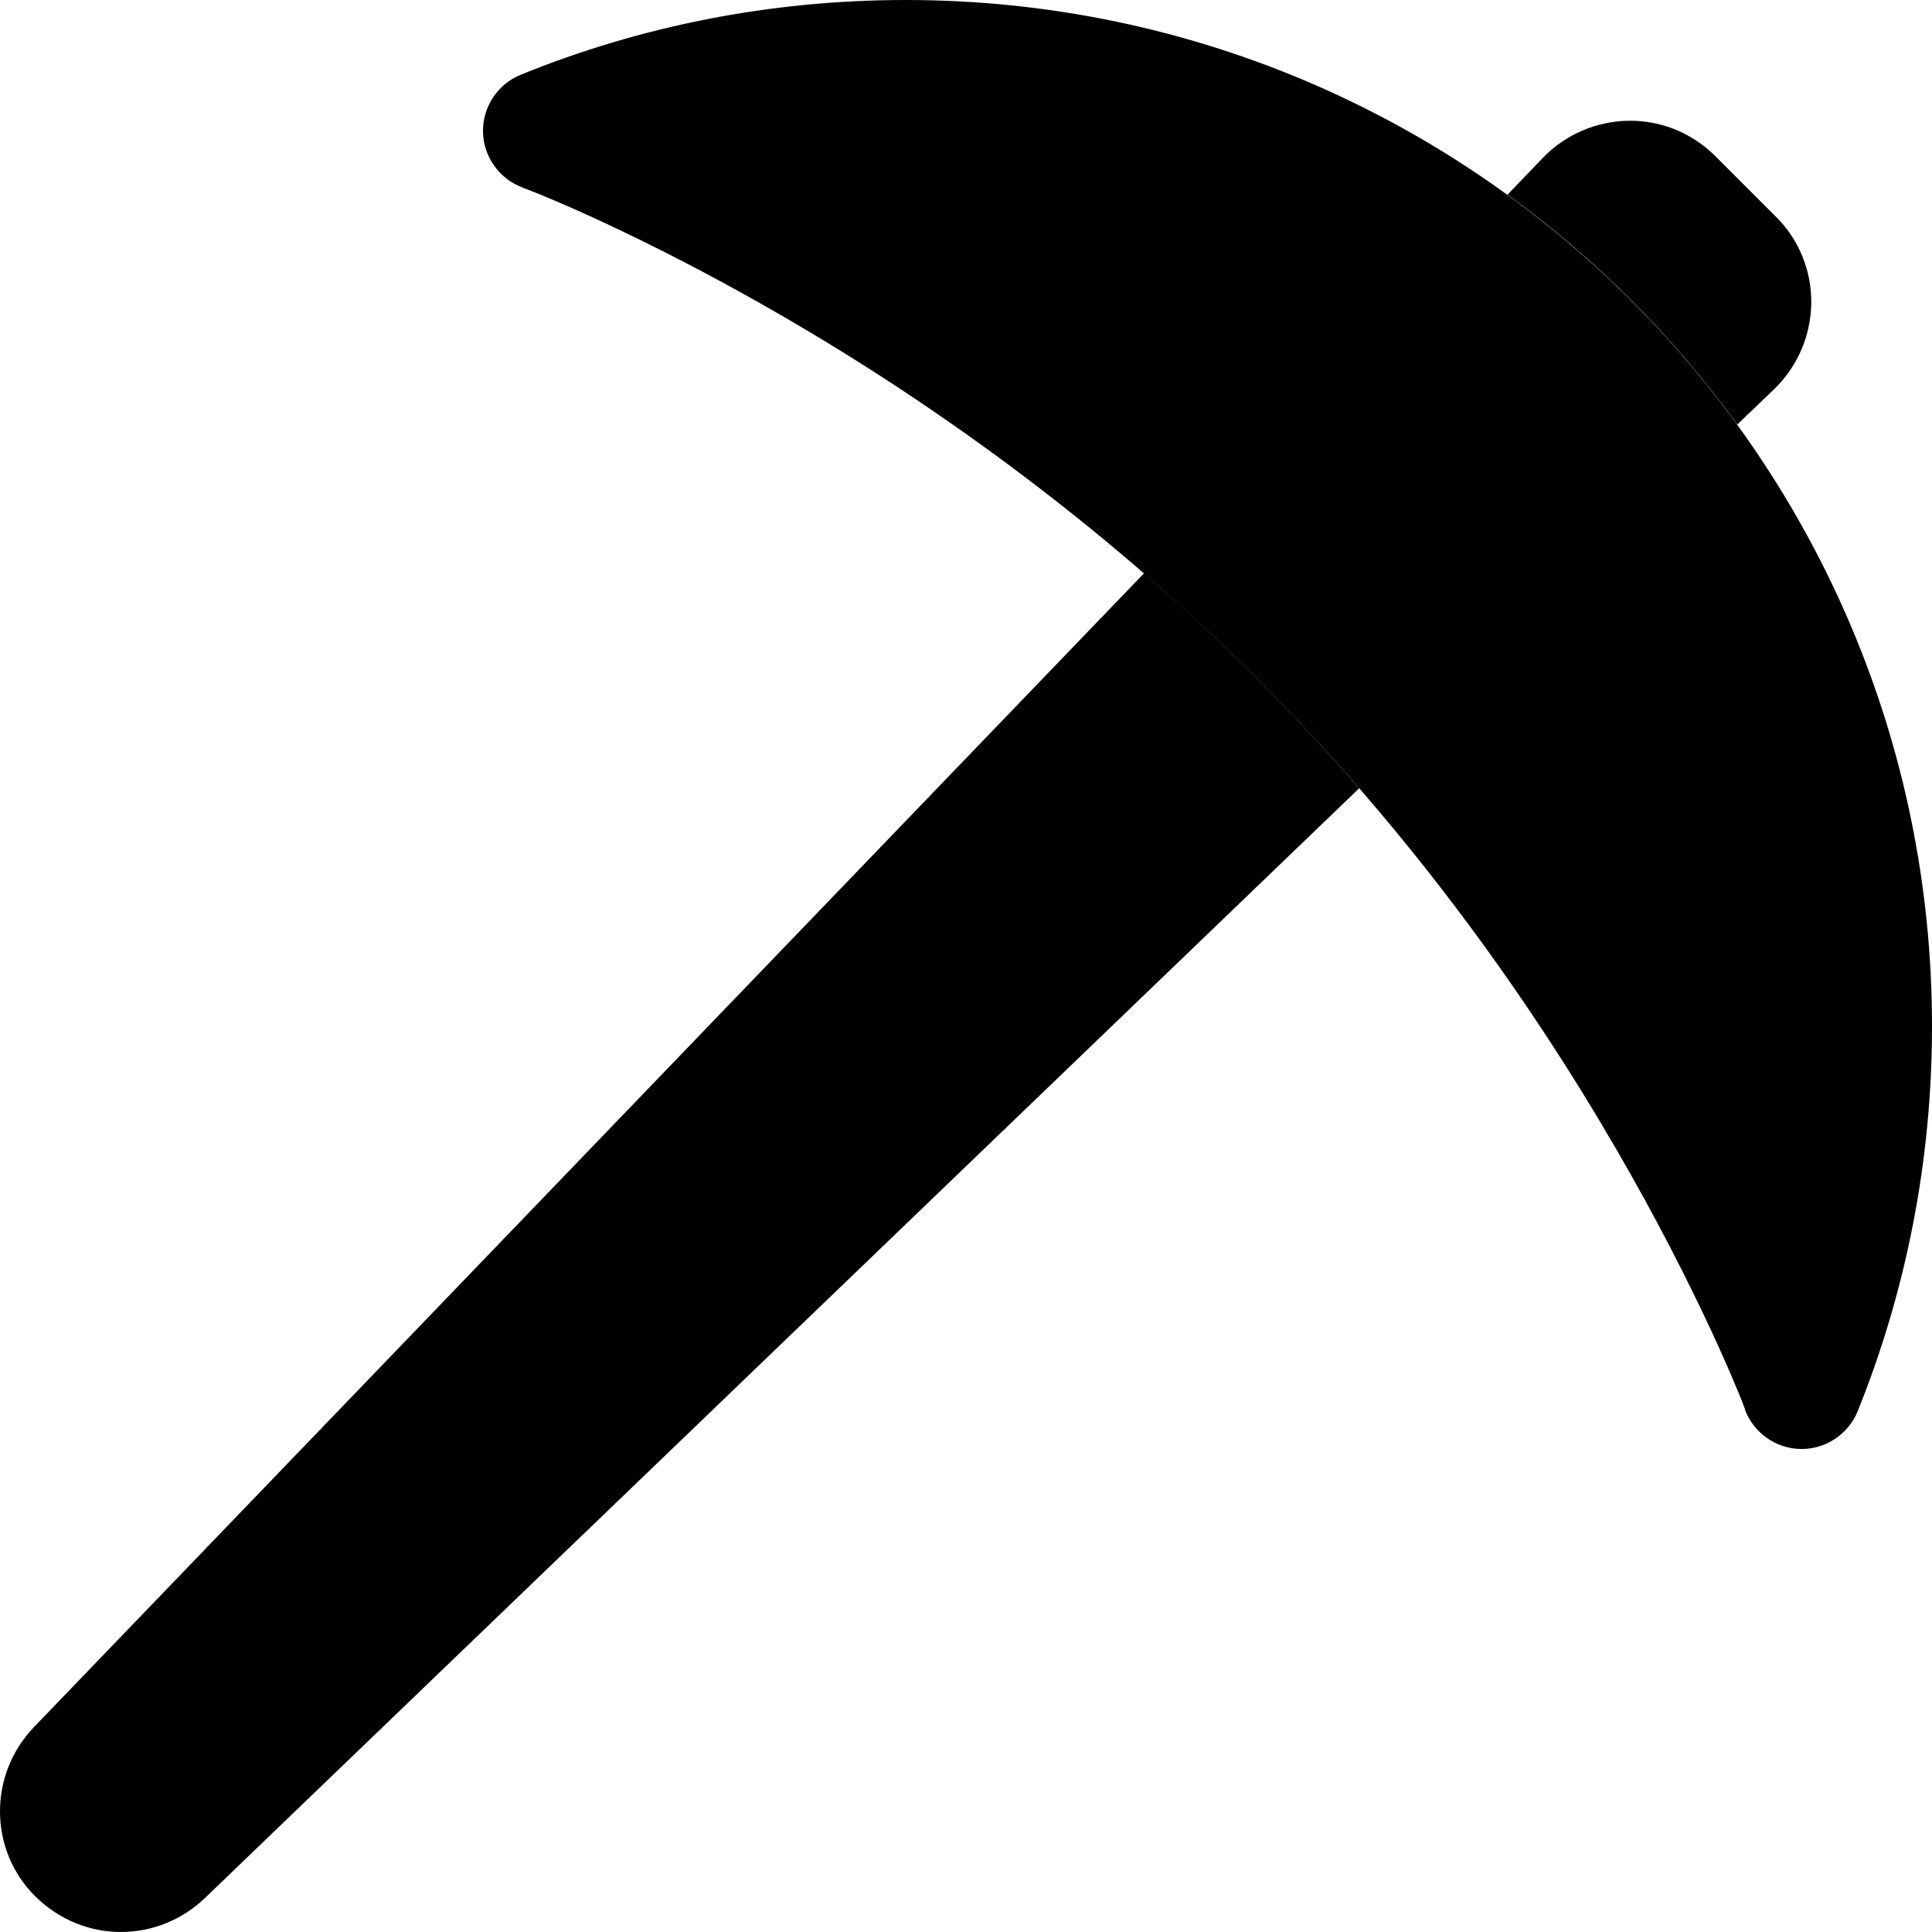 <svg xmlns="http://www.w3.org/2000/svg" width="24" height="24" viewBox="0 0 512 512"><path class="pr-icon-duotone-secondary" d="M0 480c0 8.2 3.1 16.4 9.4 22.6s14.4 9.4 22.6 9.4c8 0 16-3 22.2-8.9l306-294.2c-8.6-9.9-17.7-19.8-27.5-29.5c-2.4-2.4-4.8-4.8-7.3-7.2c-2.5-2.4-5-4.7-7.4-7c-4.9-4.6-9.9-9-14.8-13.3L8.9 457.8C3 464 0 472 0 480zM399.5 51.6c23.4 16.9 43.9 37.5 60.9 60.9l9.8-9.4c6.2-6 9.7-14.2 9.8-22.8s-3.3-16.9-9.4-22.9l-16-16c-6.1-6.1-14.3-9.5-22.9-9.4s-16.8 3.6-22.8 9.8l-9.4 9.8z"/><path class="pr-icon-duotone-primary" d="M462.4 373.5s0 0 0 0s0 0 0 0c2.3 6.2 8.2 10.4 14.8 10.5s12.6-3.9 15.1-10C505 342.5 512 308 512 272C512 121.8 390.2 0 240 0c-36 0-70.5 7-102 19.8c-6.1 2.5-10.1 8.5-10 15.1s4.3 12.5 10.5 14.8c0 0 0 0 0 0s0 0 0 0l.2 .1 .8 .3c.7 .3 1.8 .7 3.3 1.3c2.9 1.2 7.2 3 12.7 5.5c11 5 26.7 12.6 45.3 23.1c37.3 21 86 53.6 132 99.5s78.5 94.7 99.5 132c10.5 18.6 18.1 34.3 23.1 45.3c2.5 5.5 4.3 9.8 5.5 12.7c.6 1.4 1 2.5 1.3 3.3l.3 .8 .1 .2z"/></svg>